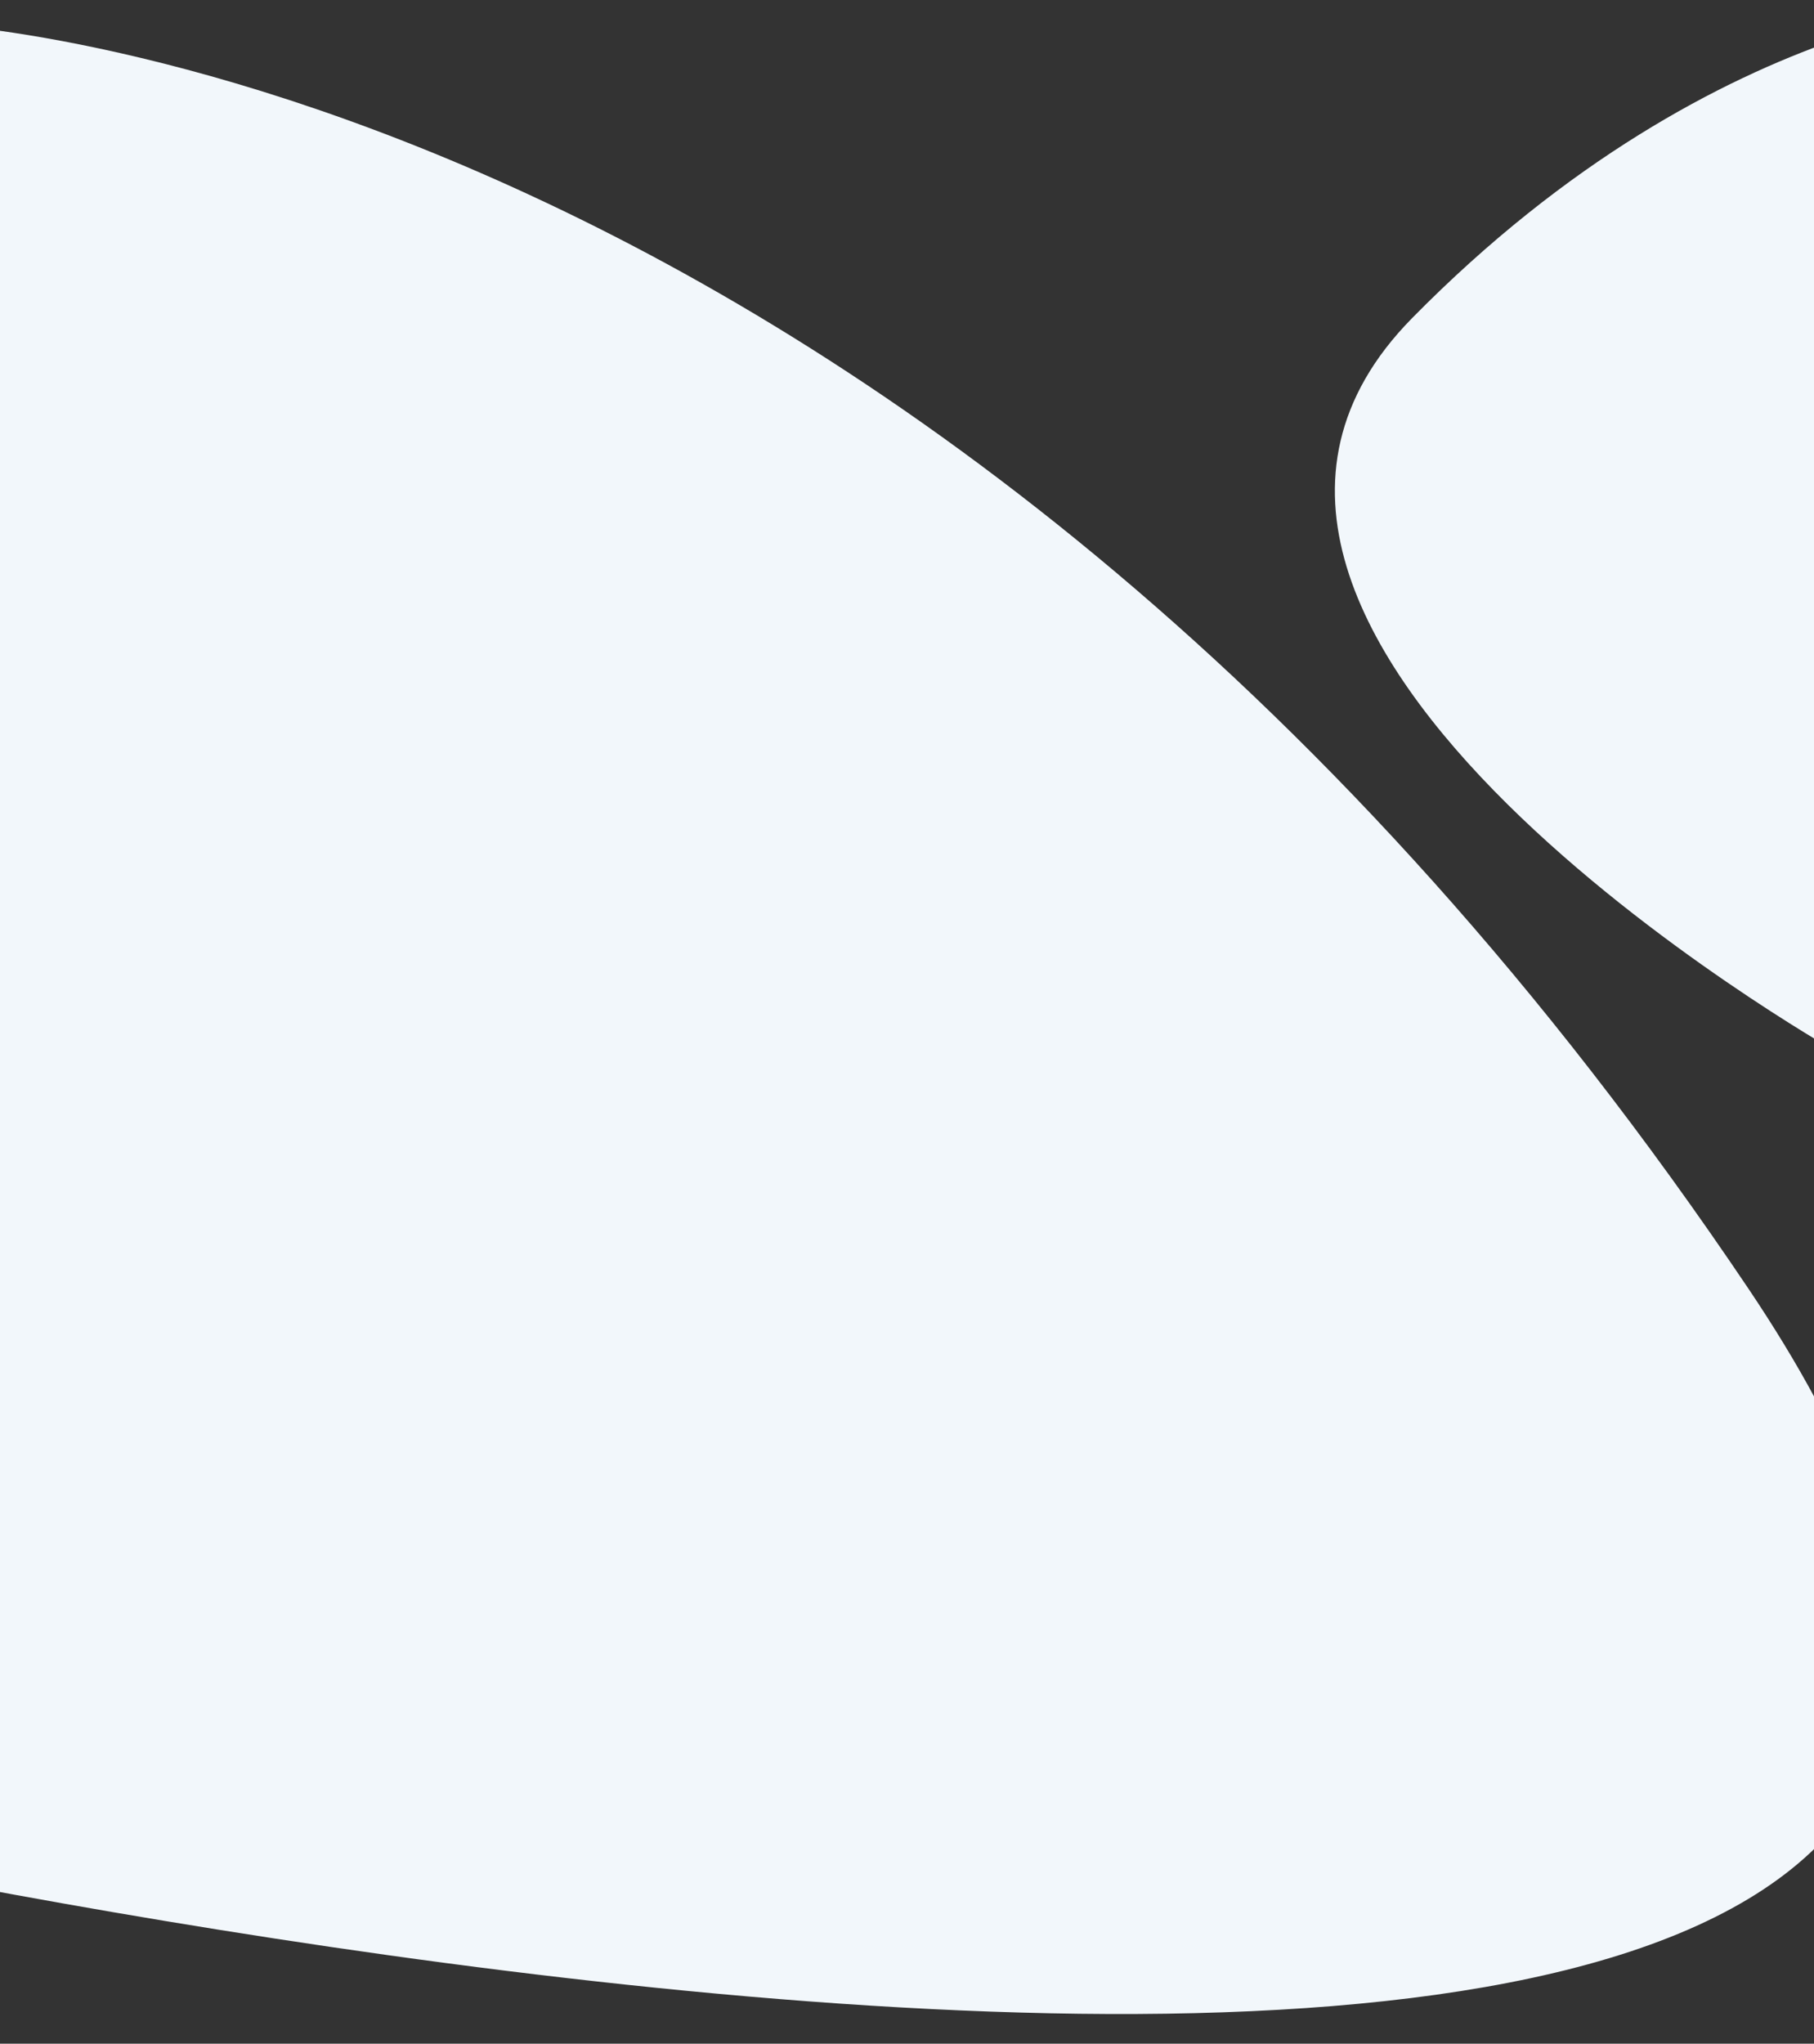 <svg xmlns="http://www.w3.org/2000/svg" xmlns:xlink="http://www.w3.org/1999/xlink" width="1600" height="1802" viewBox="0 0 1600 1802">
  <rect x="0" y="0" width="1600" height="1802" fill="#333333" stroke="none"/>
  <defs>
    <clipPath id="clip-path">
      <rect id="Rectangle_2060" data-name="Rectangle 2060" width="1600" height="1802" transform="translate(0 1612)" fill="#fff" stroke="#707070" stroke-width="1"/>
    </clipPath>
  </defs>
  <g id="_2st_Bg_light" data-name="2st Bg light" transform="translate(0 -1612)" clip-path="url(#clip-path)">
    <g id="Group_12850" data-name="Group 12850">
      <path id="Path_65" data-name="Path 65" d="M-331,3044s872.97,31.18,1602.238,1115.347S-612.8,4620.885-612.8,4620.885Z" transform="translate(271 -1411)" fill="#f2f7fb"/>
      <path id="Path_63" data-name="Path 63" d="M2705.639,823.74s649.591,366.875,374.416,646.586S2540.4,1751.259,2540.4,1751.259Z" transform="translate(4325.397 3362.999) rotate(180)" fill="#f2f7fb"/>
    </g>
  </g>
</svg>
